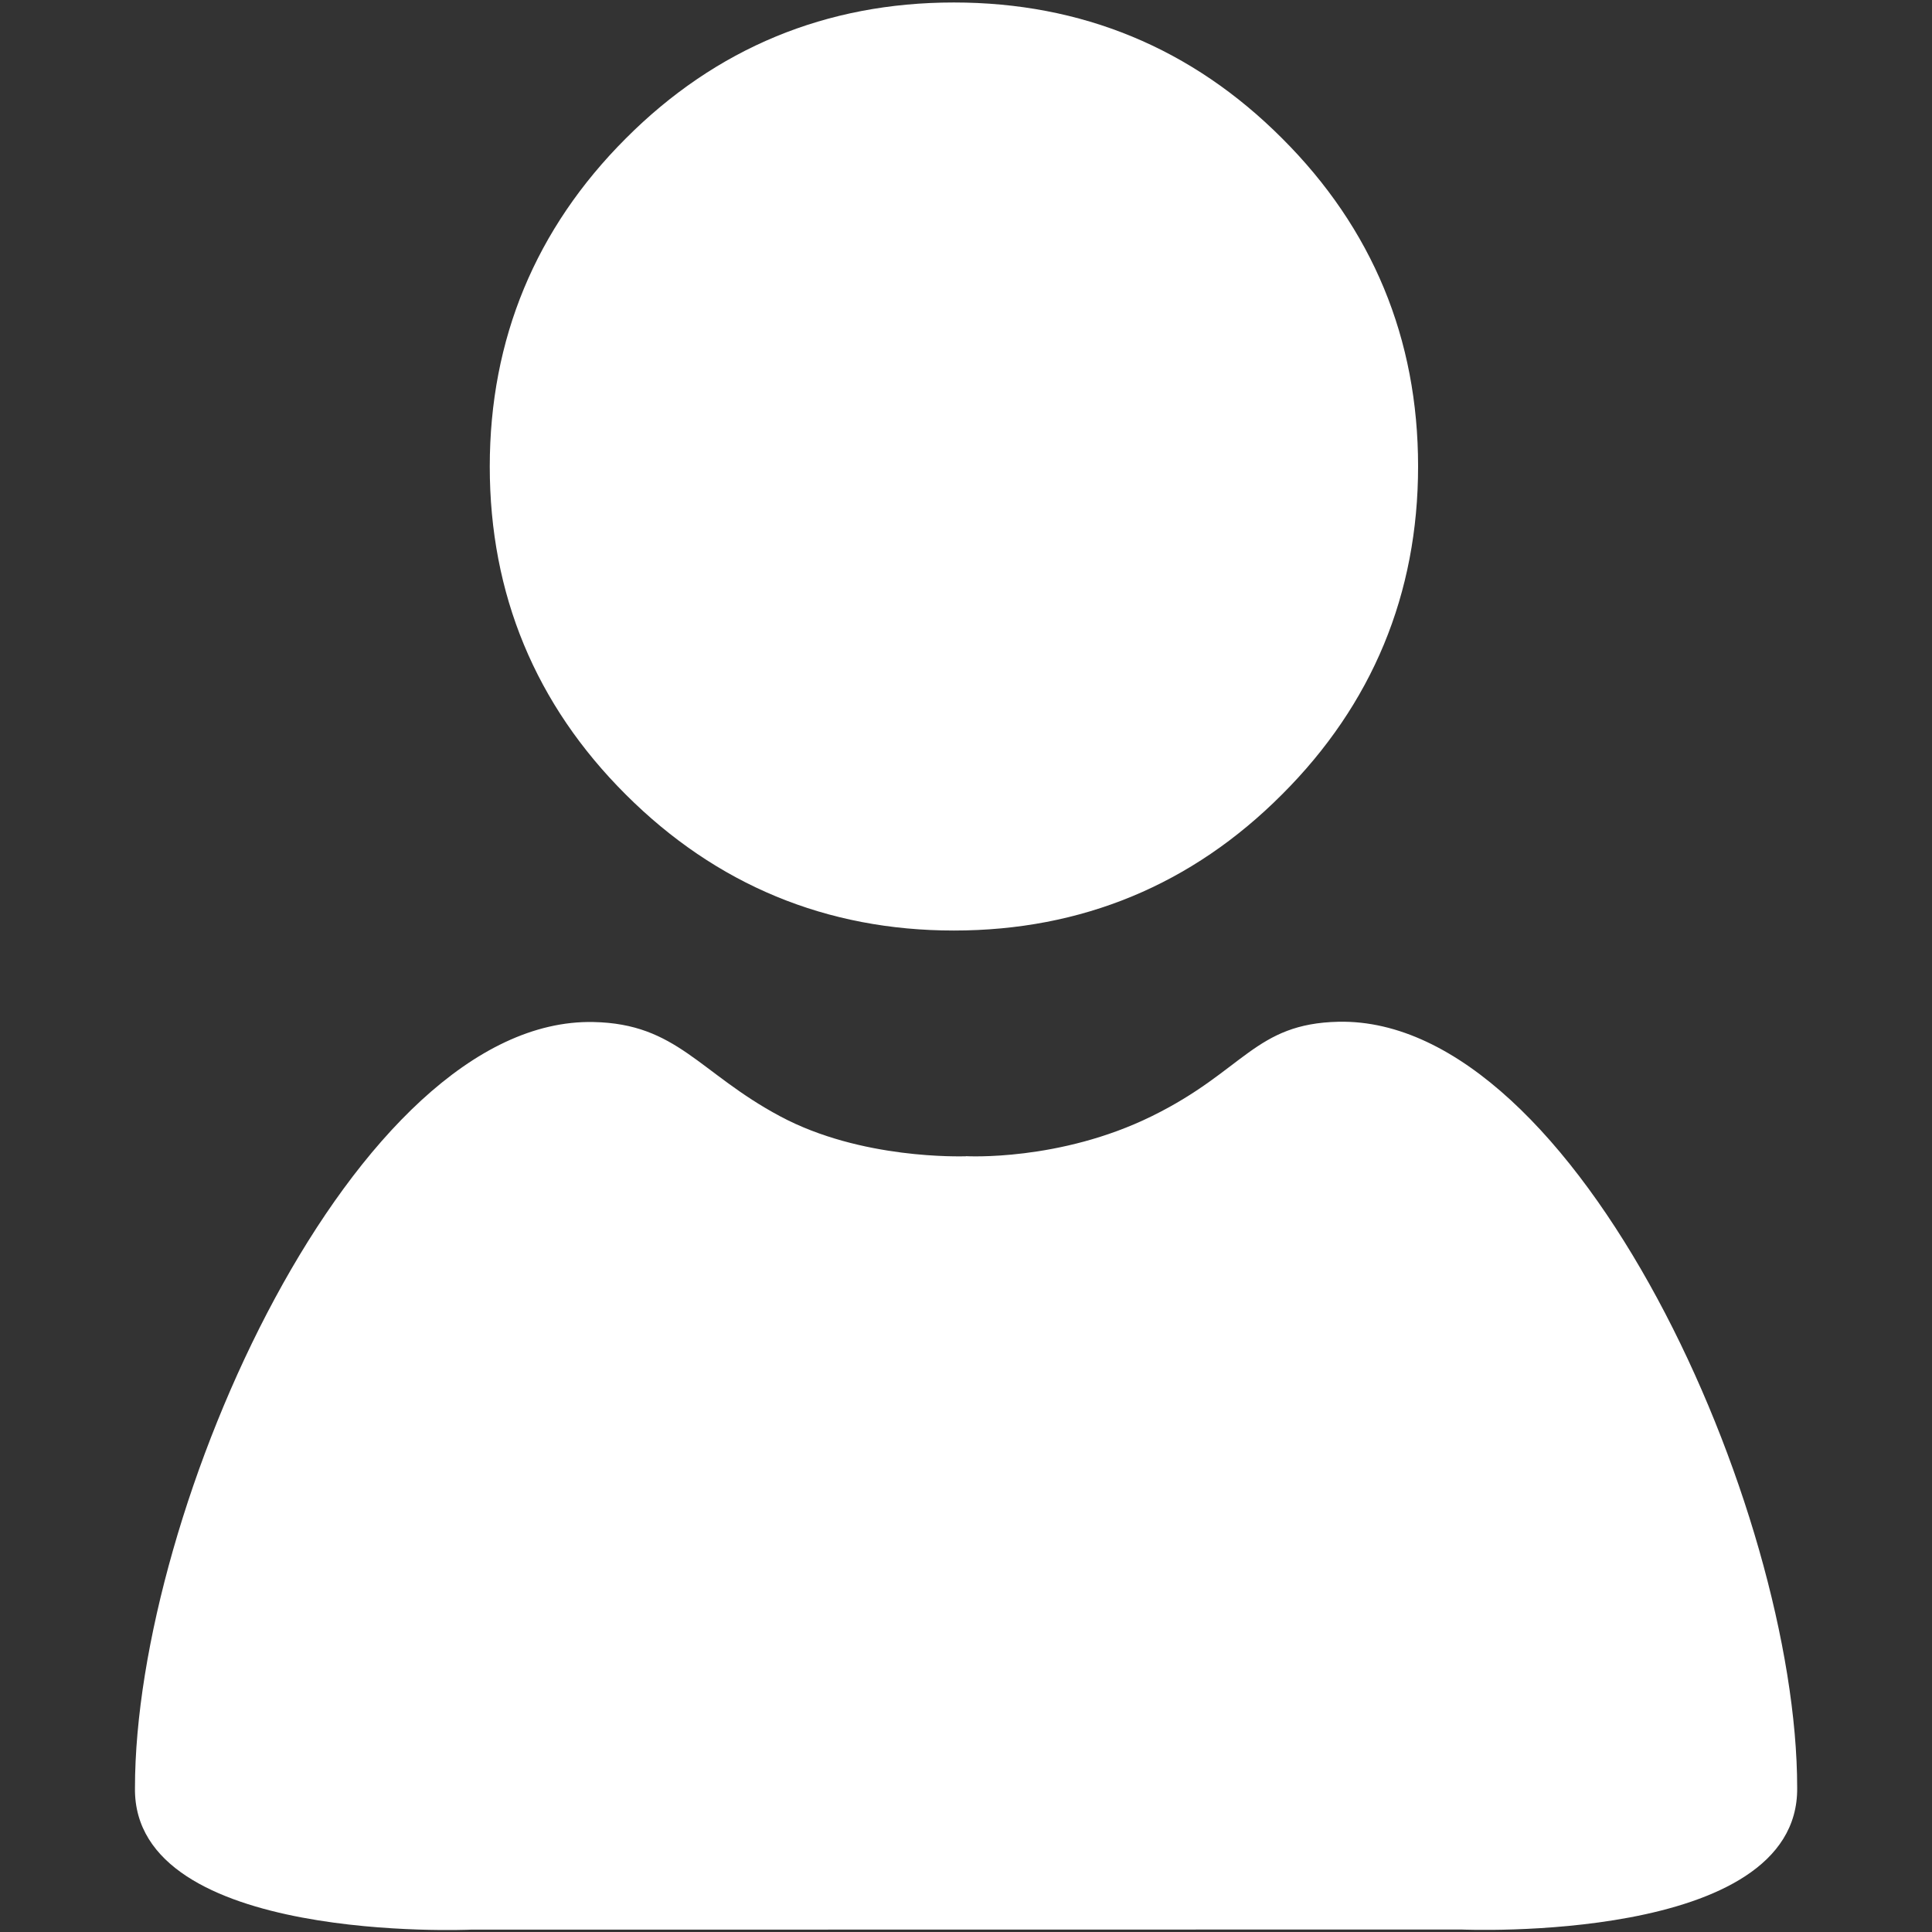<svg width="14" height="14" viewBox="0 0 14 14" fill="none" xmlns="http://www.w3.org/2000/svg">
<rect x="0" y="0" width="14" height="14" fill="#333333" stroke="none"/>
<path d="M9.7 7.404C9.093 7.417 9.017 7.759 8.347 8.088C7.677 8.418 6.999 8.378 6.999 8.378V8.379C6.964 8.379 6.241 8.404 5.653 8.089C5.065 7.775 4.907 7.418 4.3 7.406C2.574 7.37 0.978 10.933 0.978 12.957C0.964 14.091 3.41 13.983 3.41 13.983L10.59 13.982C10.59 13.982 13.036 14.09 13.023 12.955C13.023 10.932 11.426 7.369 9.7 7.404ZM6.912 6.743C7.837 6.743 8.637 6.412 9.29 5.757C9.944 5.104 10.276 4.304 10.276 3.379C10.276 2.455 9.945 1.655 9.29 1.002C8.637 0.348 7.837 0.018 6.912 0.018C5.988 0.018 5.188 0.348 4.535 1.003C3.881 1.657 3.549 2.457 3.549 3.381C3.549 4.305 3.88 5.105 4.535 5.758C5.19 6.412 5.99 6.743 6.912 6.743V6.743Z" fill="white"/>
</svg>
